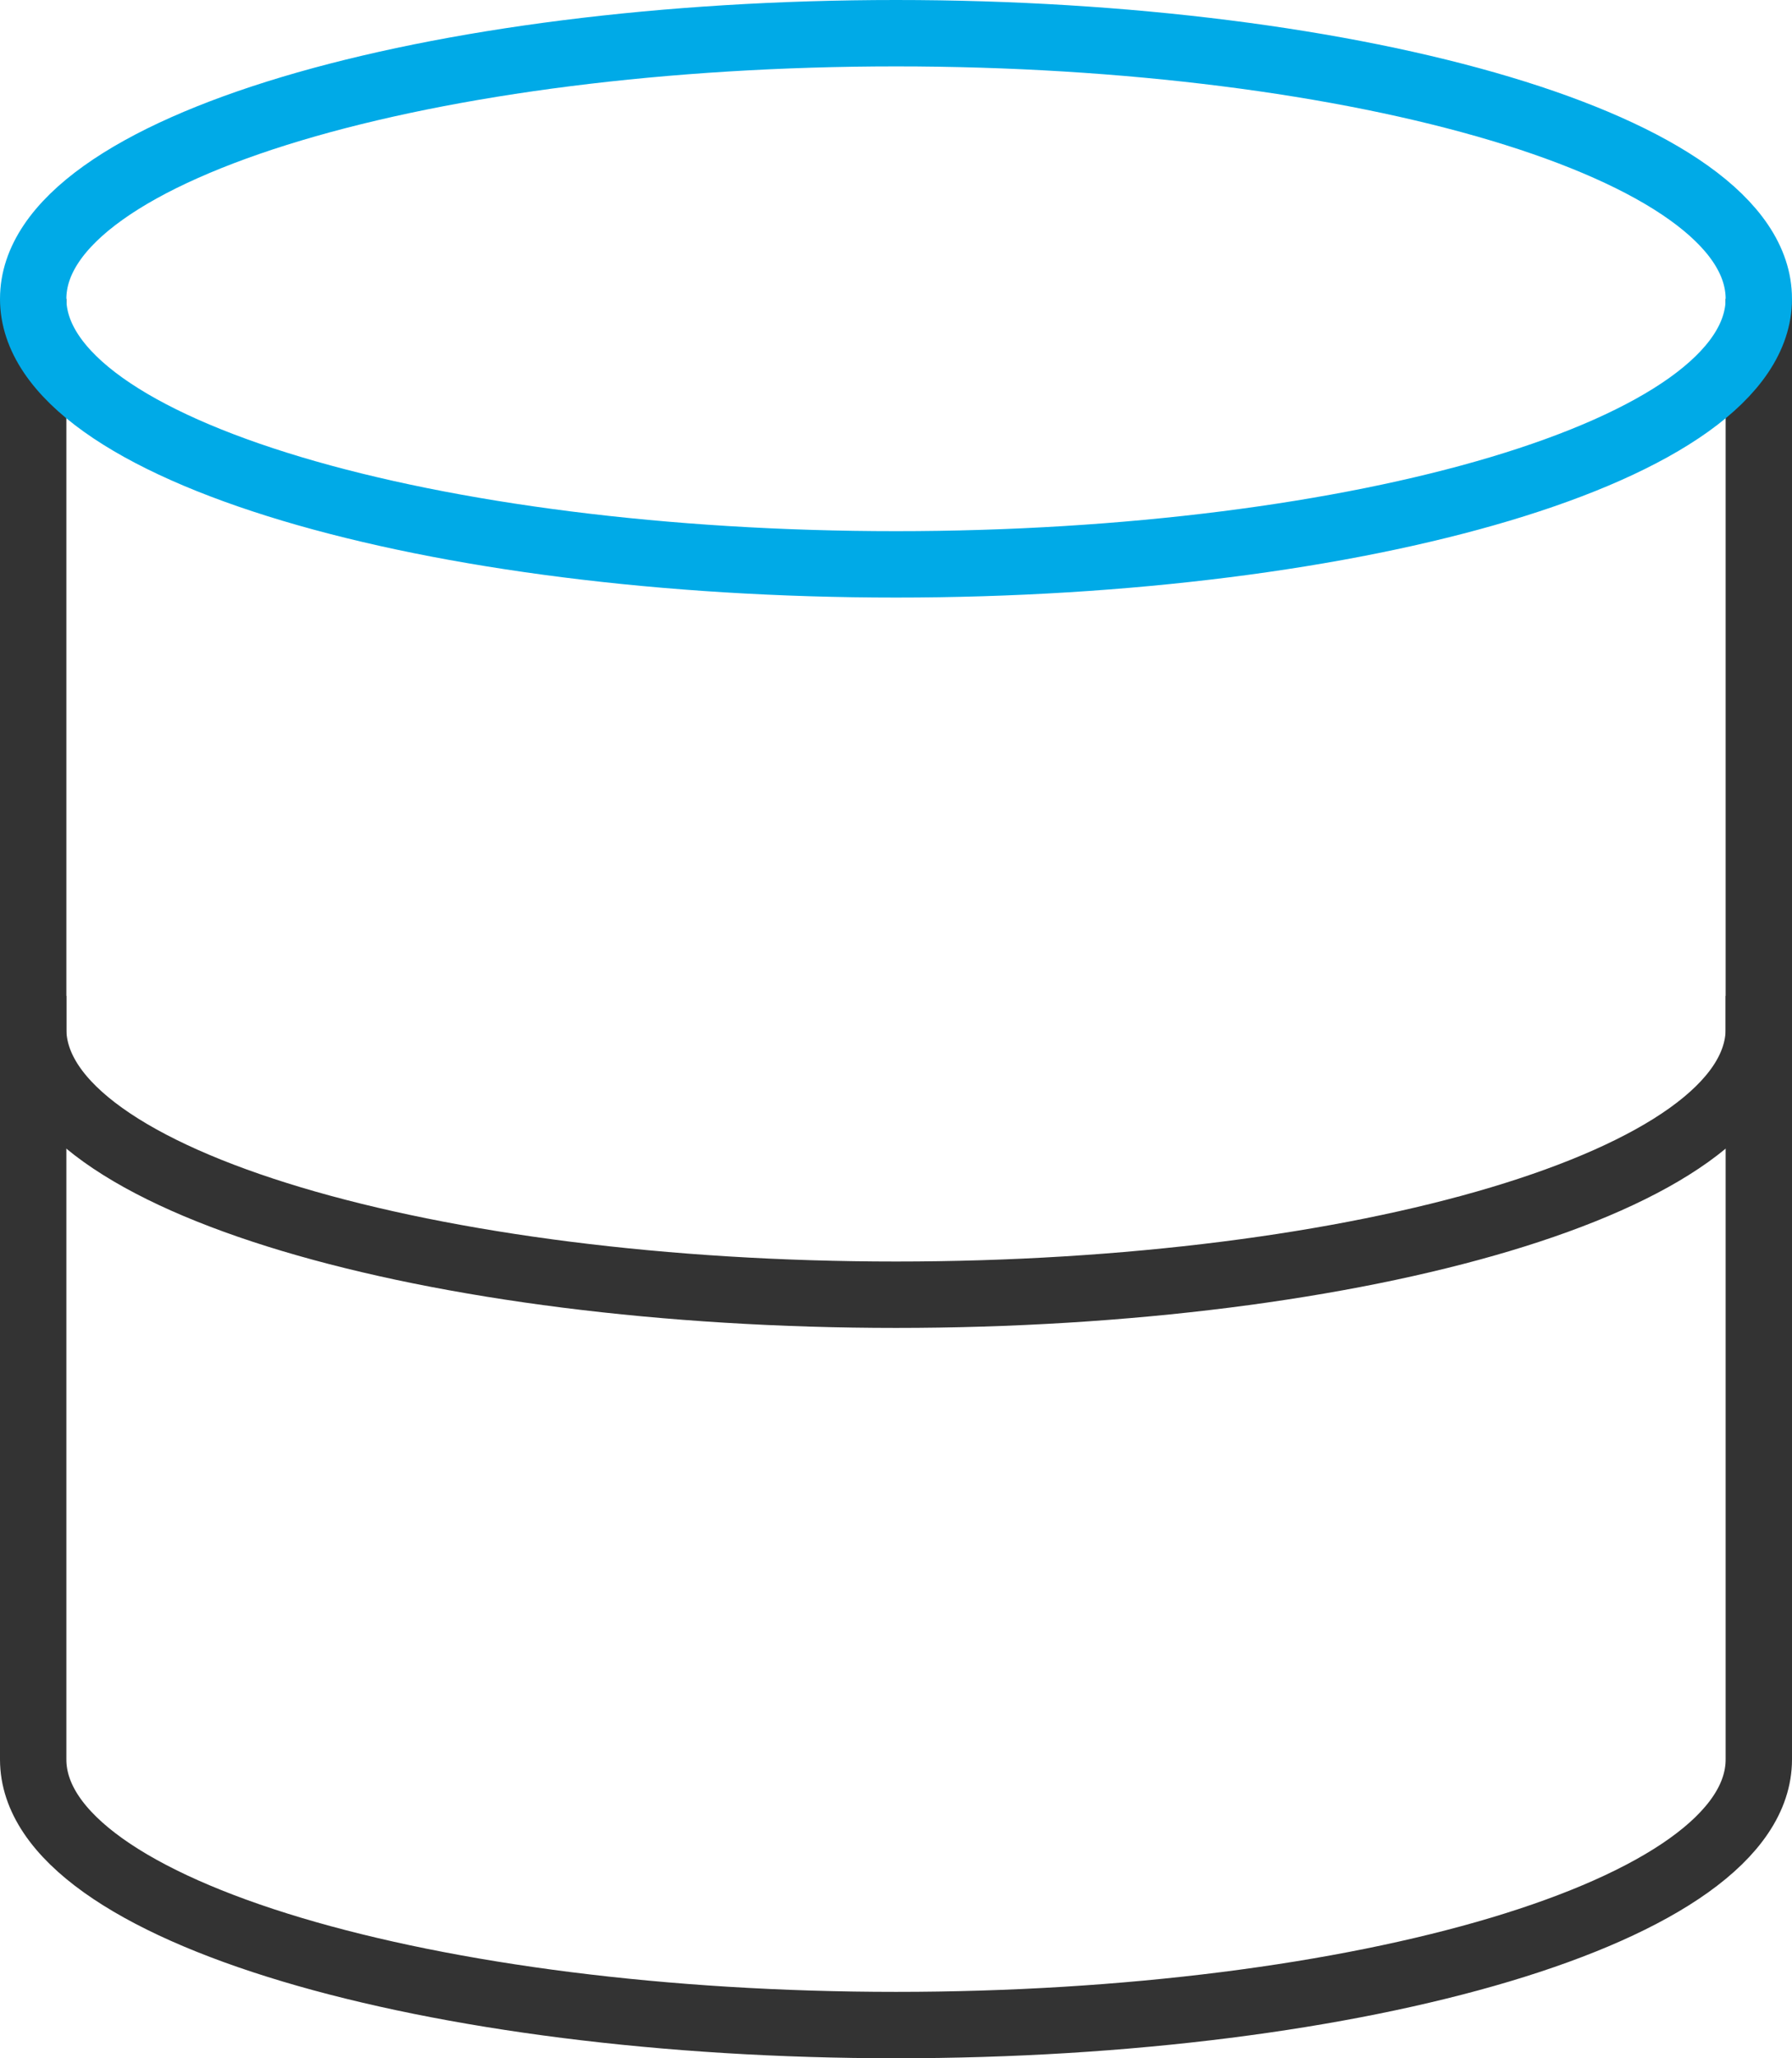 <?xml version="1.0" encoding="UTF-8"?>
<svg width="54px" height="62px" viewBox="0 0 54 62" version="1.1" xmlns="http://www.w3.org/2000/svg" xmlns:xlink="http://www.w3.org/1999/xlink">
    <title>database</title>
    <g id="解决方案" stroke="none" stroke-width="1" fill="none" fill-rule="evenodd">
        <g id="场景解决方案-私有云存储解决方案✅" transform="translate(-534, -1581)" stroke-width="2">
            <g id="产品介绍-2" transform="translate(0, 1404)">
                <g id="01" transform="translate(372, 148)">
                    <g id="编组-14" transform="translate(129, 0)">
                        <g id="database" transform="translate(34, 30)">
                            <path d="M0,8 L0,52 C0,56.6 12.1,60 26,60 C39.9,60 52,56.6 52,52 L52,8" id="路径" stroke="#333333"></path>
                            <path d="M52,8 C52,12.6 39.9,16 26,16 C12.1,16 0,12.6 0,8 C0,3.4 12.1,0 26,0 C39.9,0 52,3.4 52,8 Z" id="路径" stroke="#00AAE7" stroke-linecap="square"></path>
                            <path d="M52,30 C52,34.6 39.9,38 26,38 C12.1,38 0,34.6 0,30" id="路径" stroke="#333333" stroke-linecap="square"></path>
                        </g>
                    </g>
                </g>
            </g>
        </g>
    </g>
</svg>
